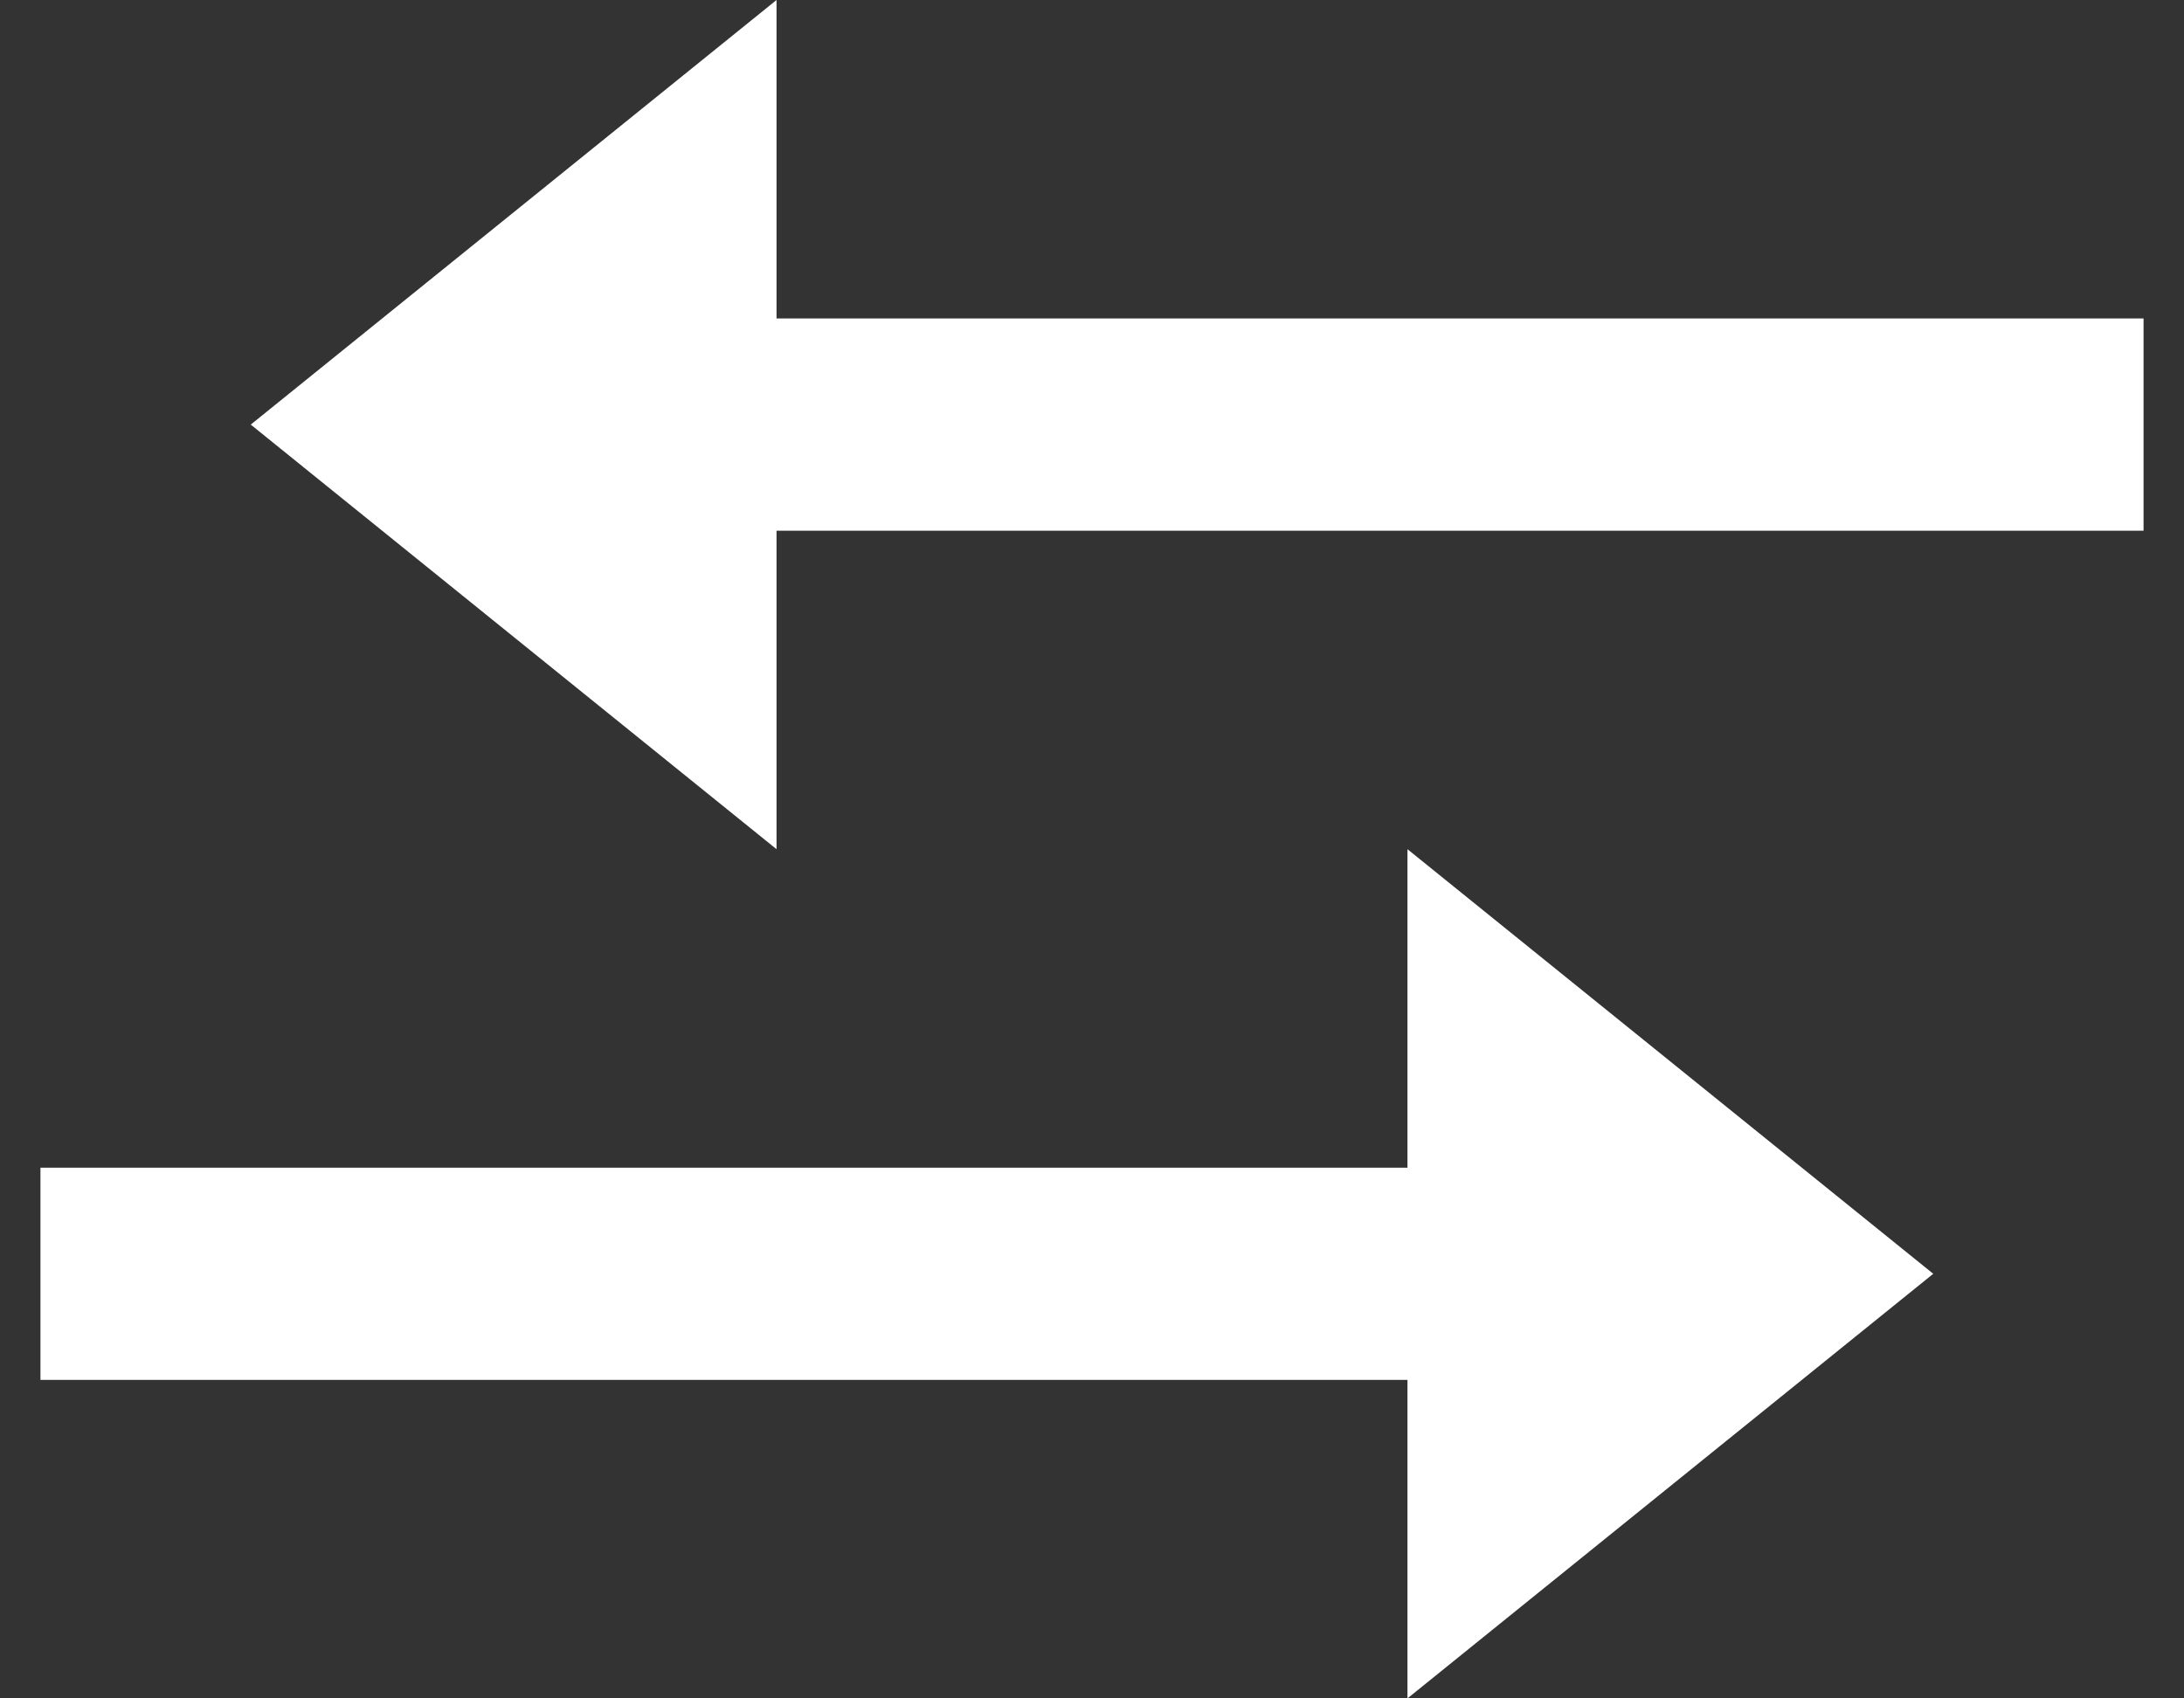 <svg width="27" height="21" viewBox="0 0 27 21" fill="none" xmlns="http://www.w3.org/2000/svg">
<rect x="0" y="0" width="27" height="21" fill="#333333" stroke="none"/>
<path d="M17.4 21L23.9 15.75L17.4 10.5V14.438H0.5V17.062H17.4V21ZM9.6 10.5V6.562H26.5V3.938H9.6V0L3.1 5.25L9.6 10.5Z" fill="white"/>
</svg>
